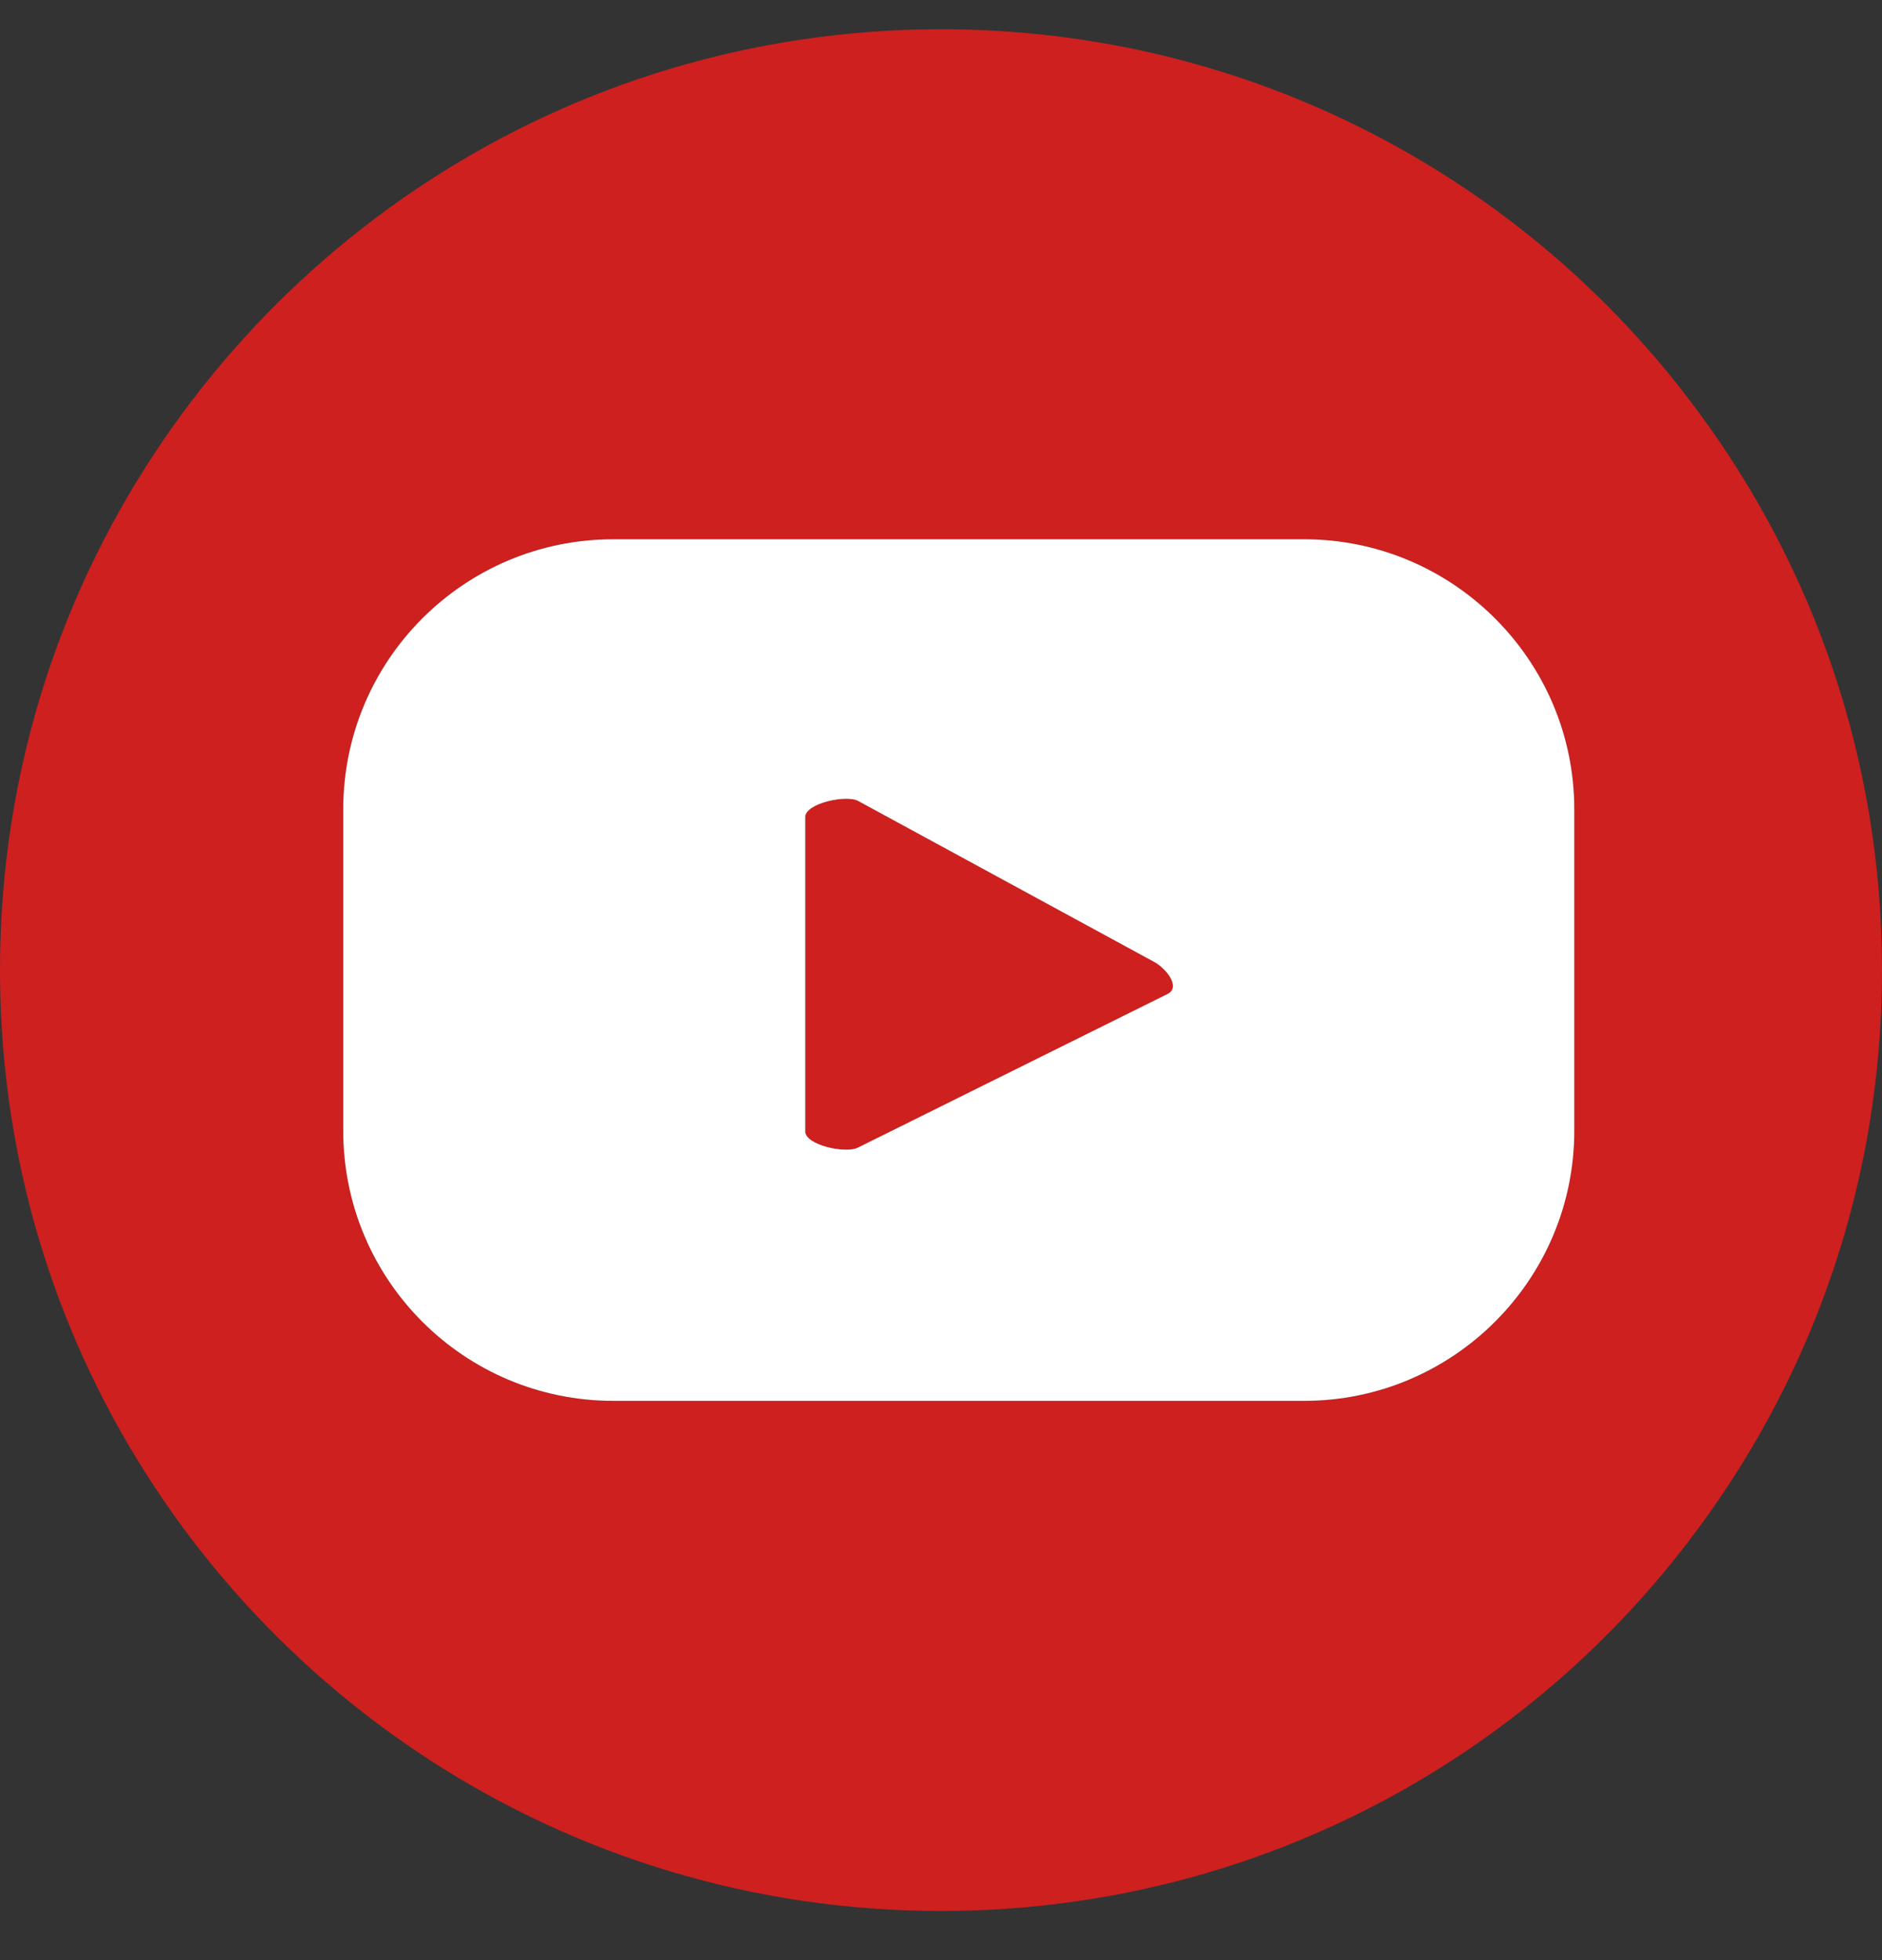 <svg width="24" height="25" viewBox="0 0 24 25" fill="none" xmlns="http://www.w3.org/2000/svg">
<rect x="0" y="0" width="24" height="25" fill="#333333" stroke="none"/>
<g clip-path="url(#clip0_127_649)">
<path d="M14.892 12.677L10.946 14.635C10.791 14.72 10.268 14.607 10.268 14.43V10.421C10.268 10.244 10.798 10.131 10.946 10.216L14.73 12.274C14.885 12.366 15.055 12.592 14.892 12.677Z" fill="white"/>
<path d="M14.892 12.677L10.946 14.635C10.791 14.72 10.268 14.607 10.268 14.43V10.421C10.268 10.244 10.798 10.131 10.946 10.216L14.73 12.274C14.885 12.366 15.055 12.592 14.892 12.677Z" fill="#CD201F"/>
<path d="M21.652 5.245C19.474 2.289 15.96 0.373 12 0.373C7.206 0.373 3.069 3.187 1.146 7.246C0.41 8.802 0 10.534 0 12.373C0 14.211 0.41 15.944 1.146 17.499C3.069 21.558 7.206 24.373 12 24.373C15.96 24.373 19.474 22.456 21.652 19.5C23.13 17.506 24 15.046 24 12.373C24 9.7 23.13 7.239 21.652 5.245ZM20.075 14.423C20.075 16.325 18.527 17.867 16.632 17.867H7.821C5.919 17.867 4.377 16.325 4.377 14.423V10.322C4.377 8.42 5.919 6.878 7.821 6.878H16.632C18.527 6.878 20.075 8.42 20.075 10.322V14.423Z" fill="#CD201F"/>
<path d="M16.632 6.878H7.821C5.919 6.878 4.377 8.42 4.377 10.322V14.423C4.377 16.325 5.919 17.867 7.821 17.867H16.632C18.527 17.867 20.076 16.325 20.076 14.423V10.322C20.076 8.42 18.527 6.878 16.632 6.878ZM14.892 12.677L10.946 14.635C10.791 14.72 10.268 14.607 10.268 14.43V10.421C10.268 10.244 10.798 10.131 10.946 10.216L14.73 12.274C14.885 12.366 15.055 12.592 14.892 12.677Z" fill="white"/>
</g>
<defs>
<clipPath id="clip0_127_649">
<rect width="24" height="24" fill="white" transform="translate(0 0.373)"/>
</clipPath>
</defs>
</svg>
